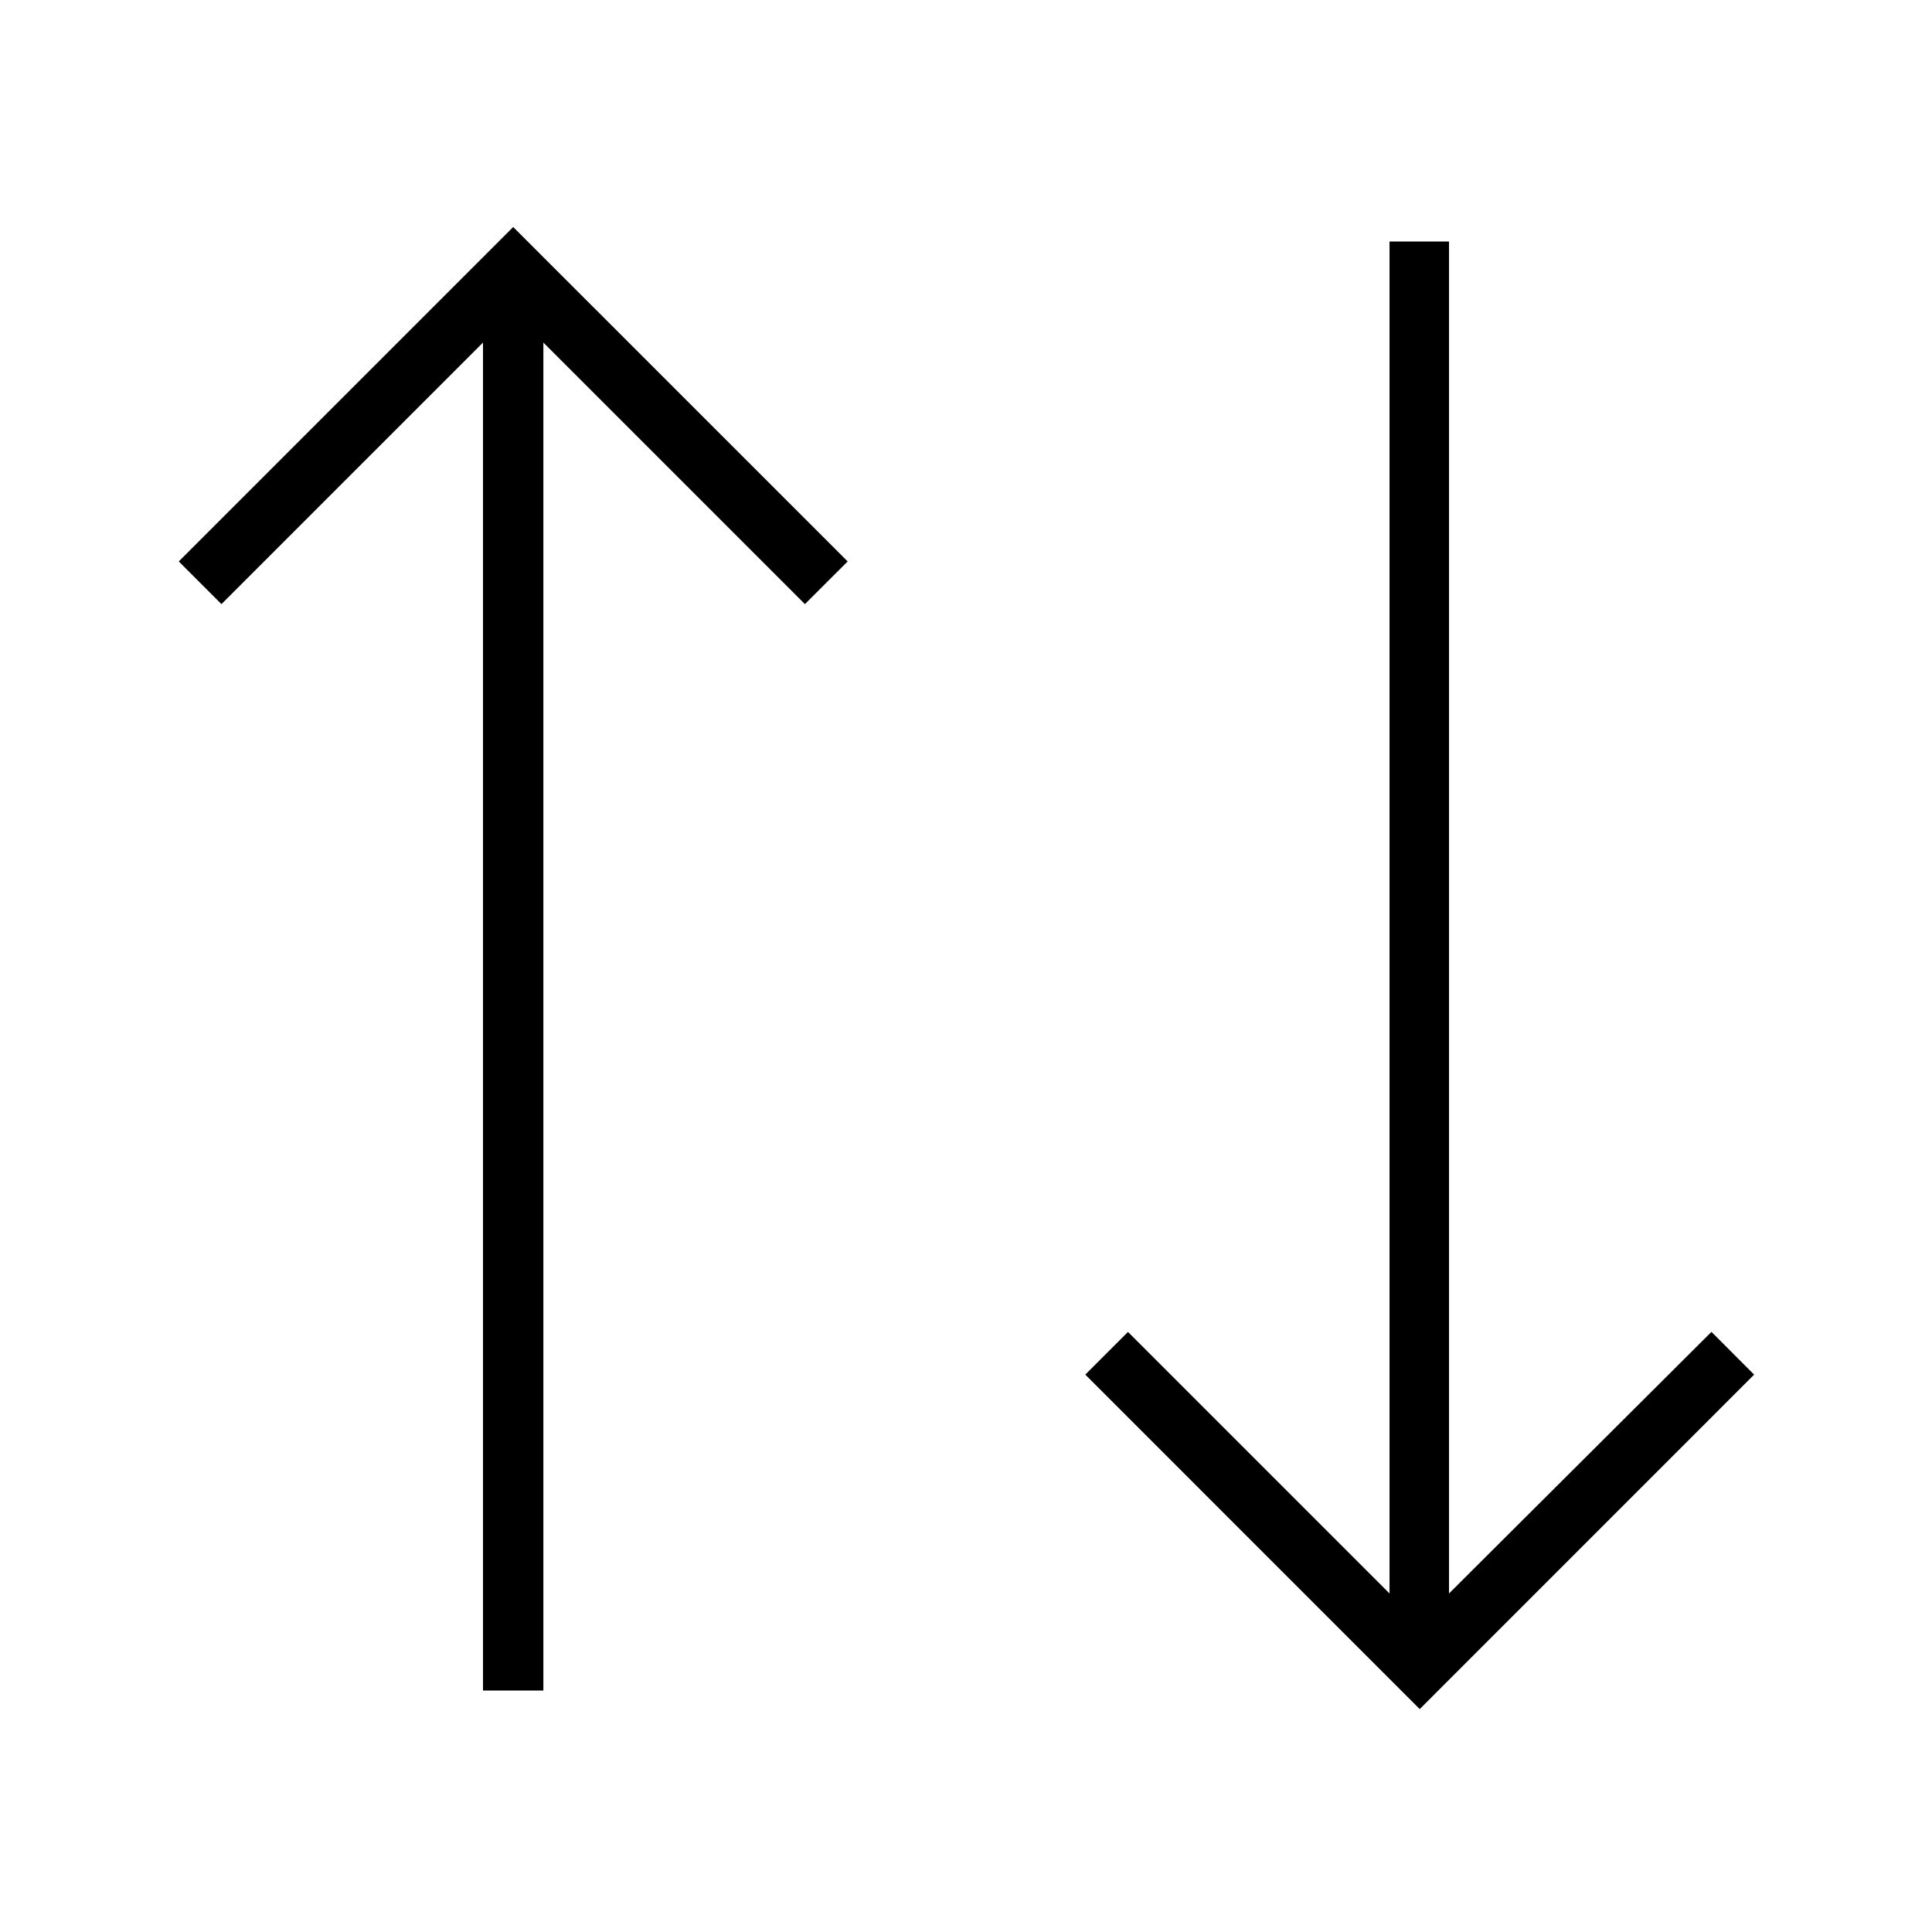 <svg id="icons" xmlns="http://www.w3.org/2000/svg" viewBox="0 0 32 32"><path d="M8.5 3.76l5.54 5.539-.708.707L9 5.674V28H8V5.674l-4.332 4.332-.707-.707zm19.847 18.3L24 26.393V4h-.985v22.393l-4.332-4.332-.707.707 5.539 5.54 5.539-5.54z"/></svg>